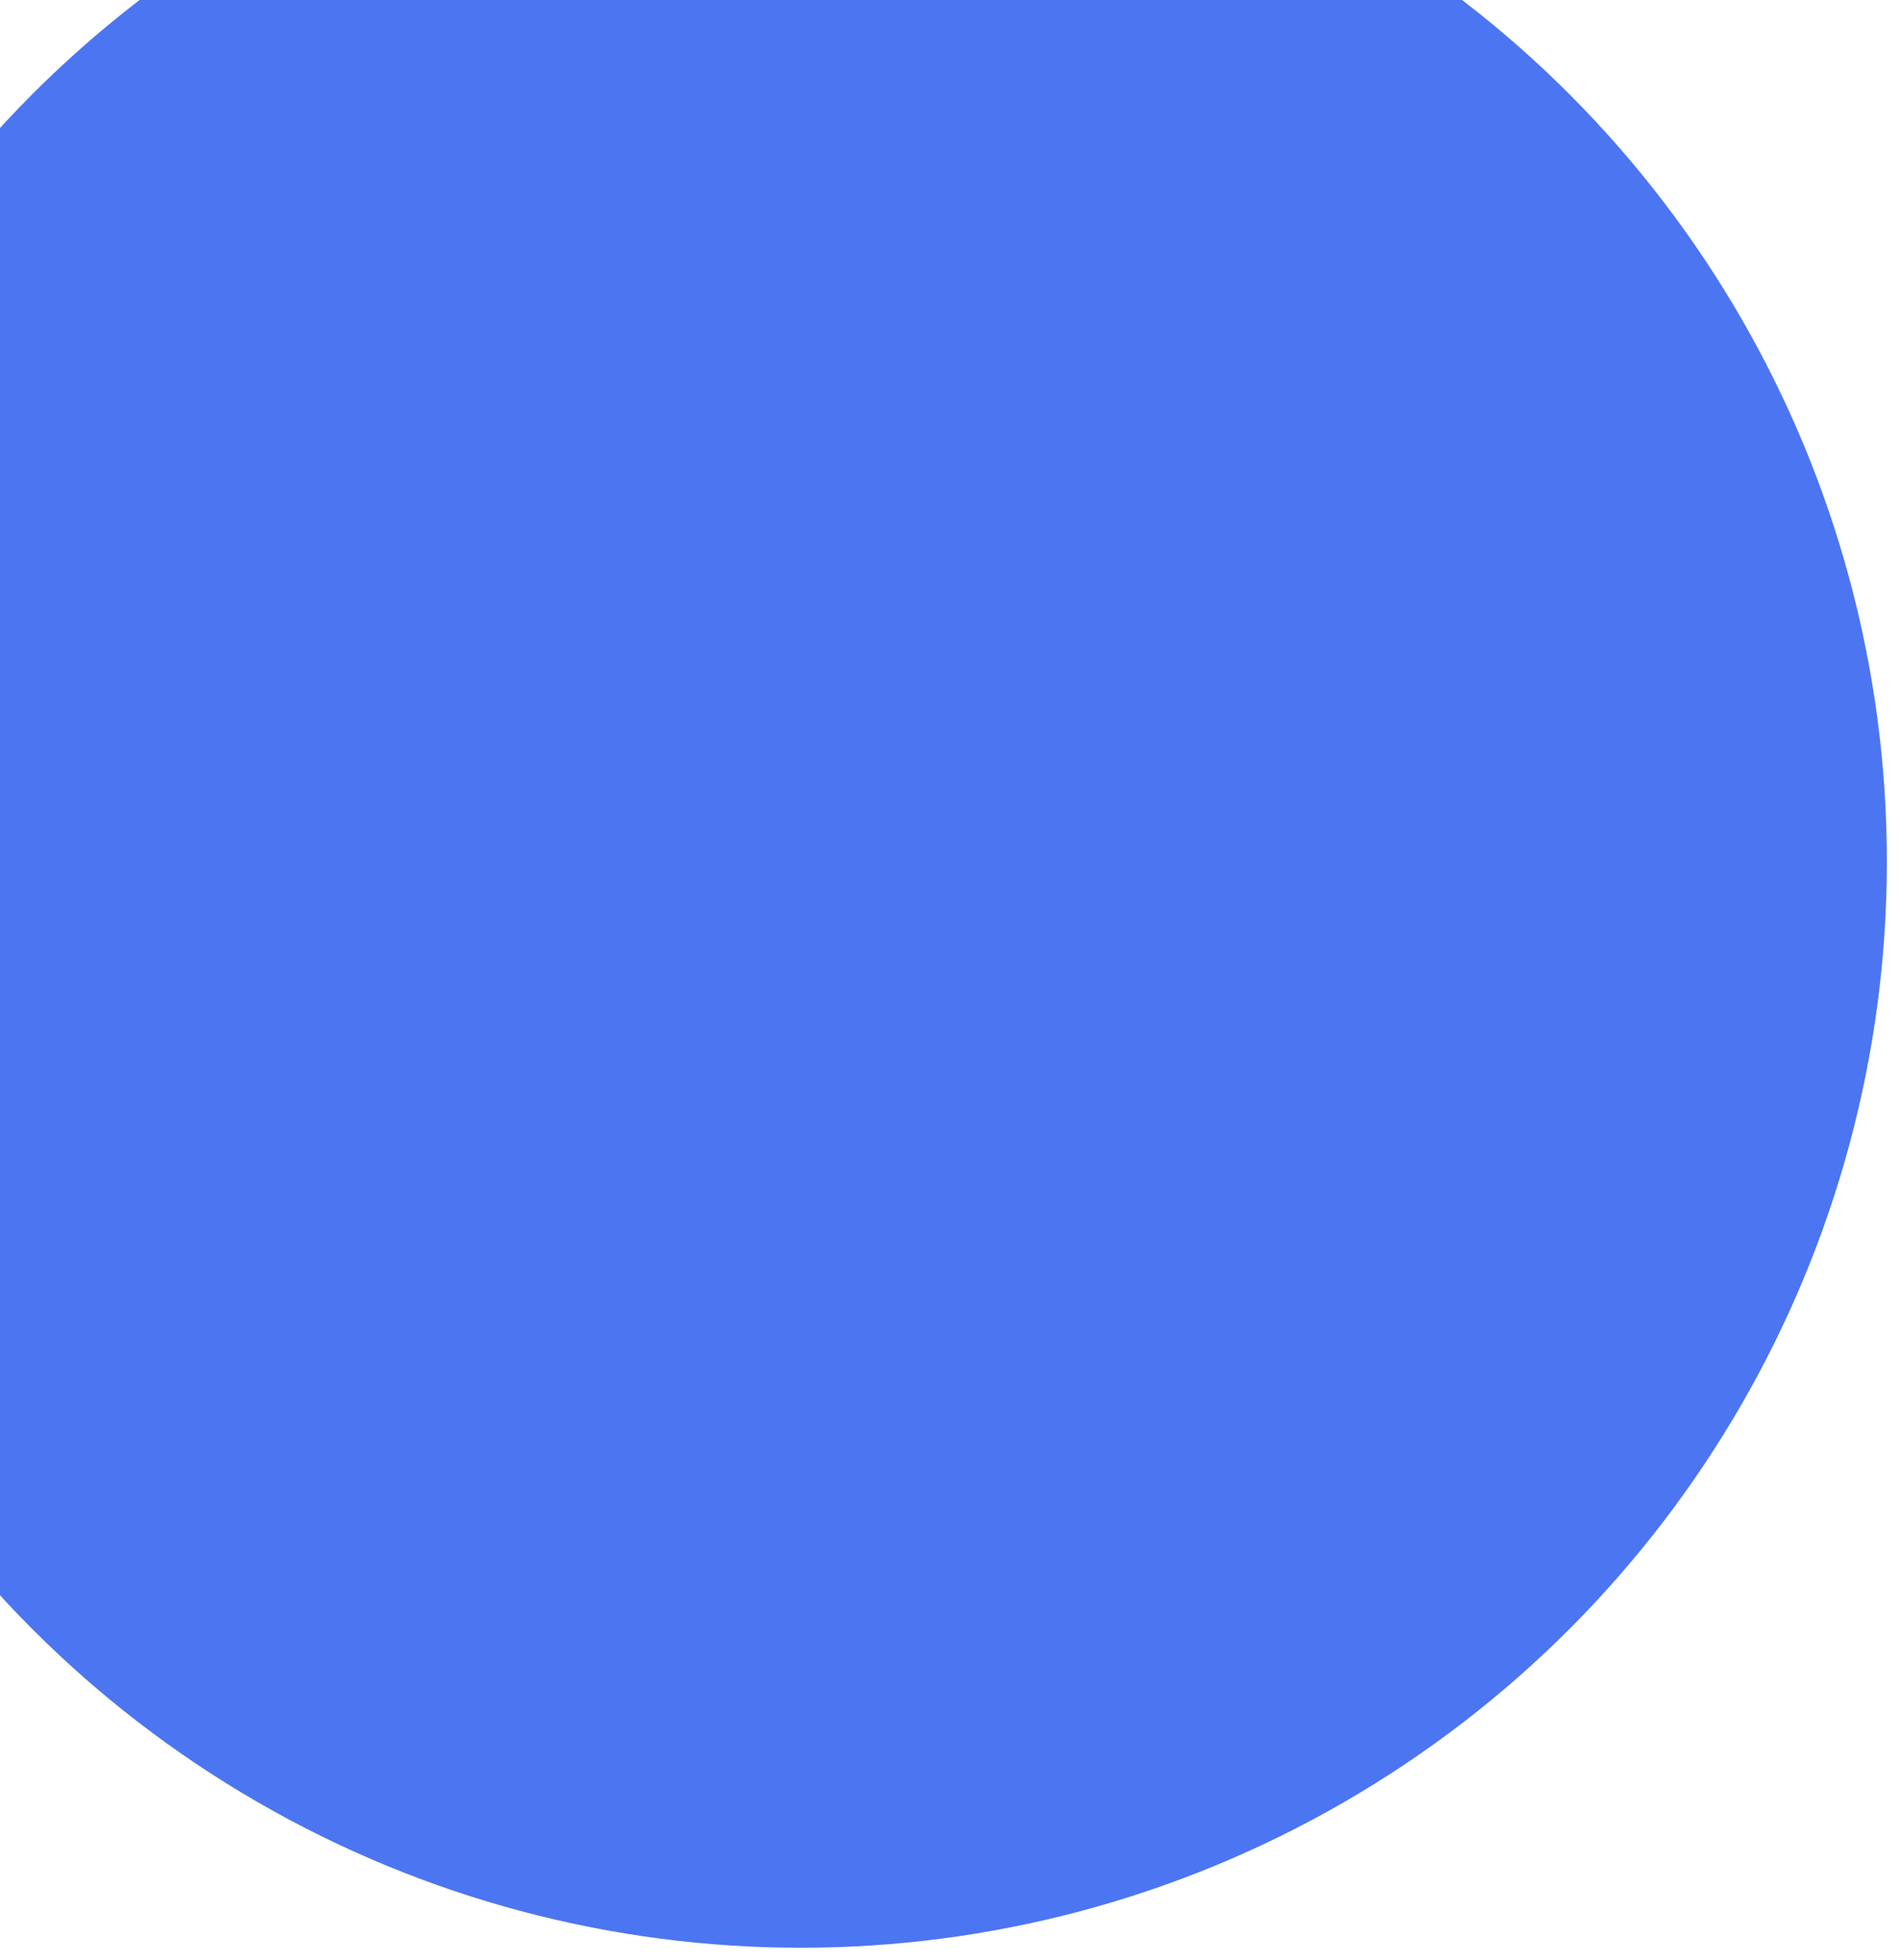 <svg width="626" height="646" viewBox="0 0 626 646" fill="none" xmlns="http://www.w3.org/2000/svg">
    <g filter="url(#filter0_d)">
        <circle cx="264" cy="280" r="358" fill="#4C75F2" />
    </g>
    <defs>
        <filter id="filter0_d" x="-98" y="-78" width="724" height="724" filterUnits="userSpaceOnUse"
            color-interpolation-filters="sRGB">
            <feFlood flood-opacity="0" result="BackgroundImageFix" />
            <feColorMatrix in="SourceAlpha" type="matrix" values="0 0 0 0 0 0 0 0 0 0 0 0 0 0 0 0 0 0 127 0" />
            <feOffset dy="4" />
            <feGaussianBlur stdDeviation="2" />
            <feColorMatrix type="matrix" values="0 0 0 0 0 0 0 0 0 0 0 0 0 0 0 0 0 0 0.25 0" />
            <feBlend mode="normal" in2="BackgroundImageFix" result="effect1_dropShadow" />
            <feBlend mode="normal" in="SourceGraphic" in2="effect1_dropShadow" result="shape" />
        </filter>
    </defs>
</svg>